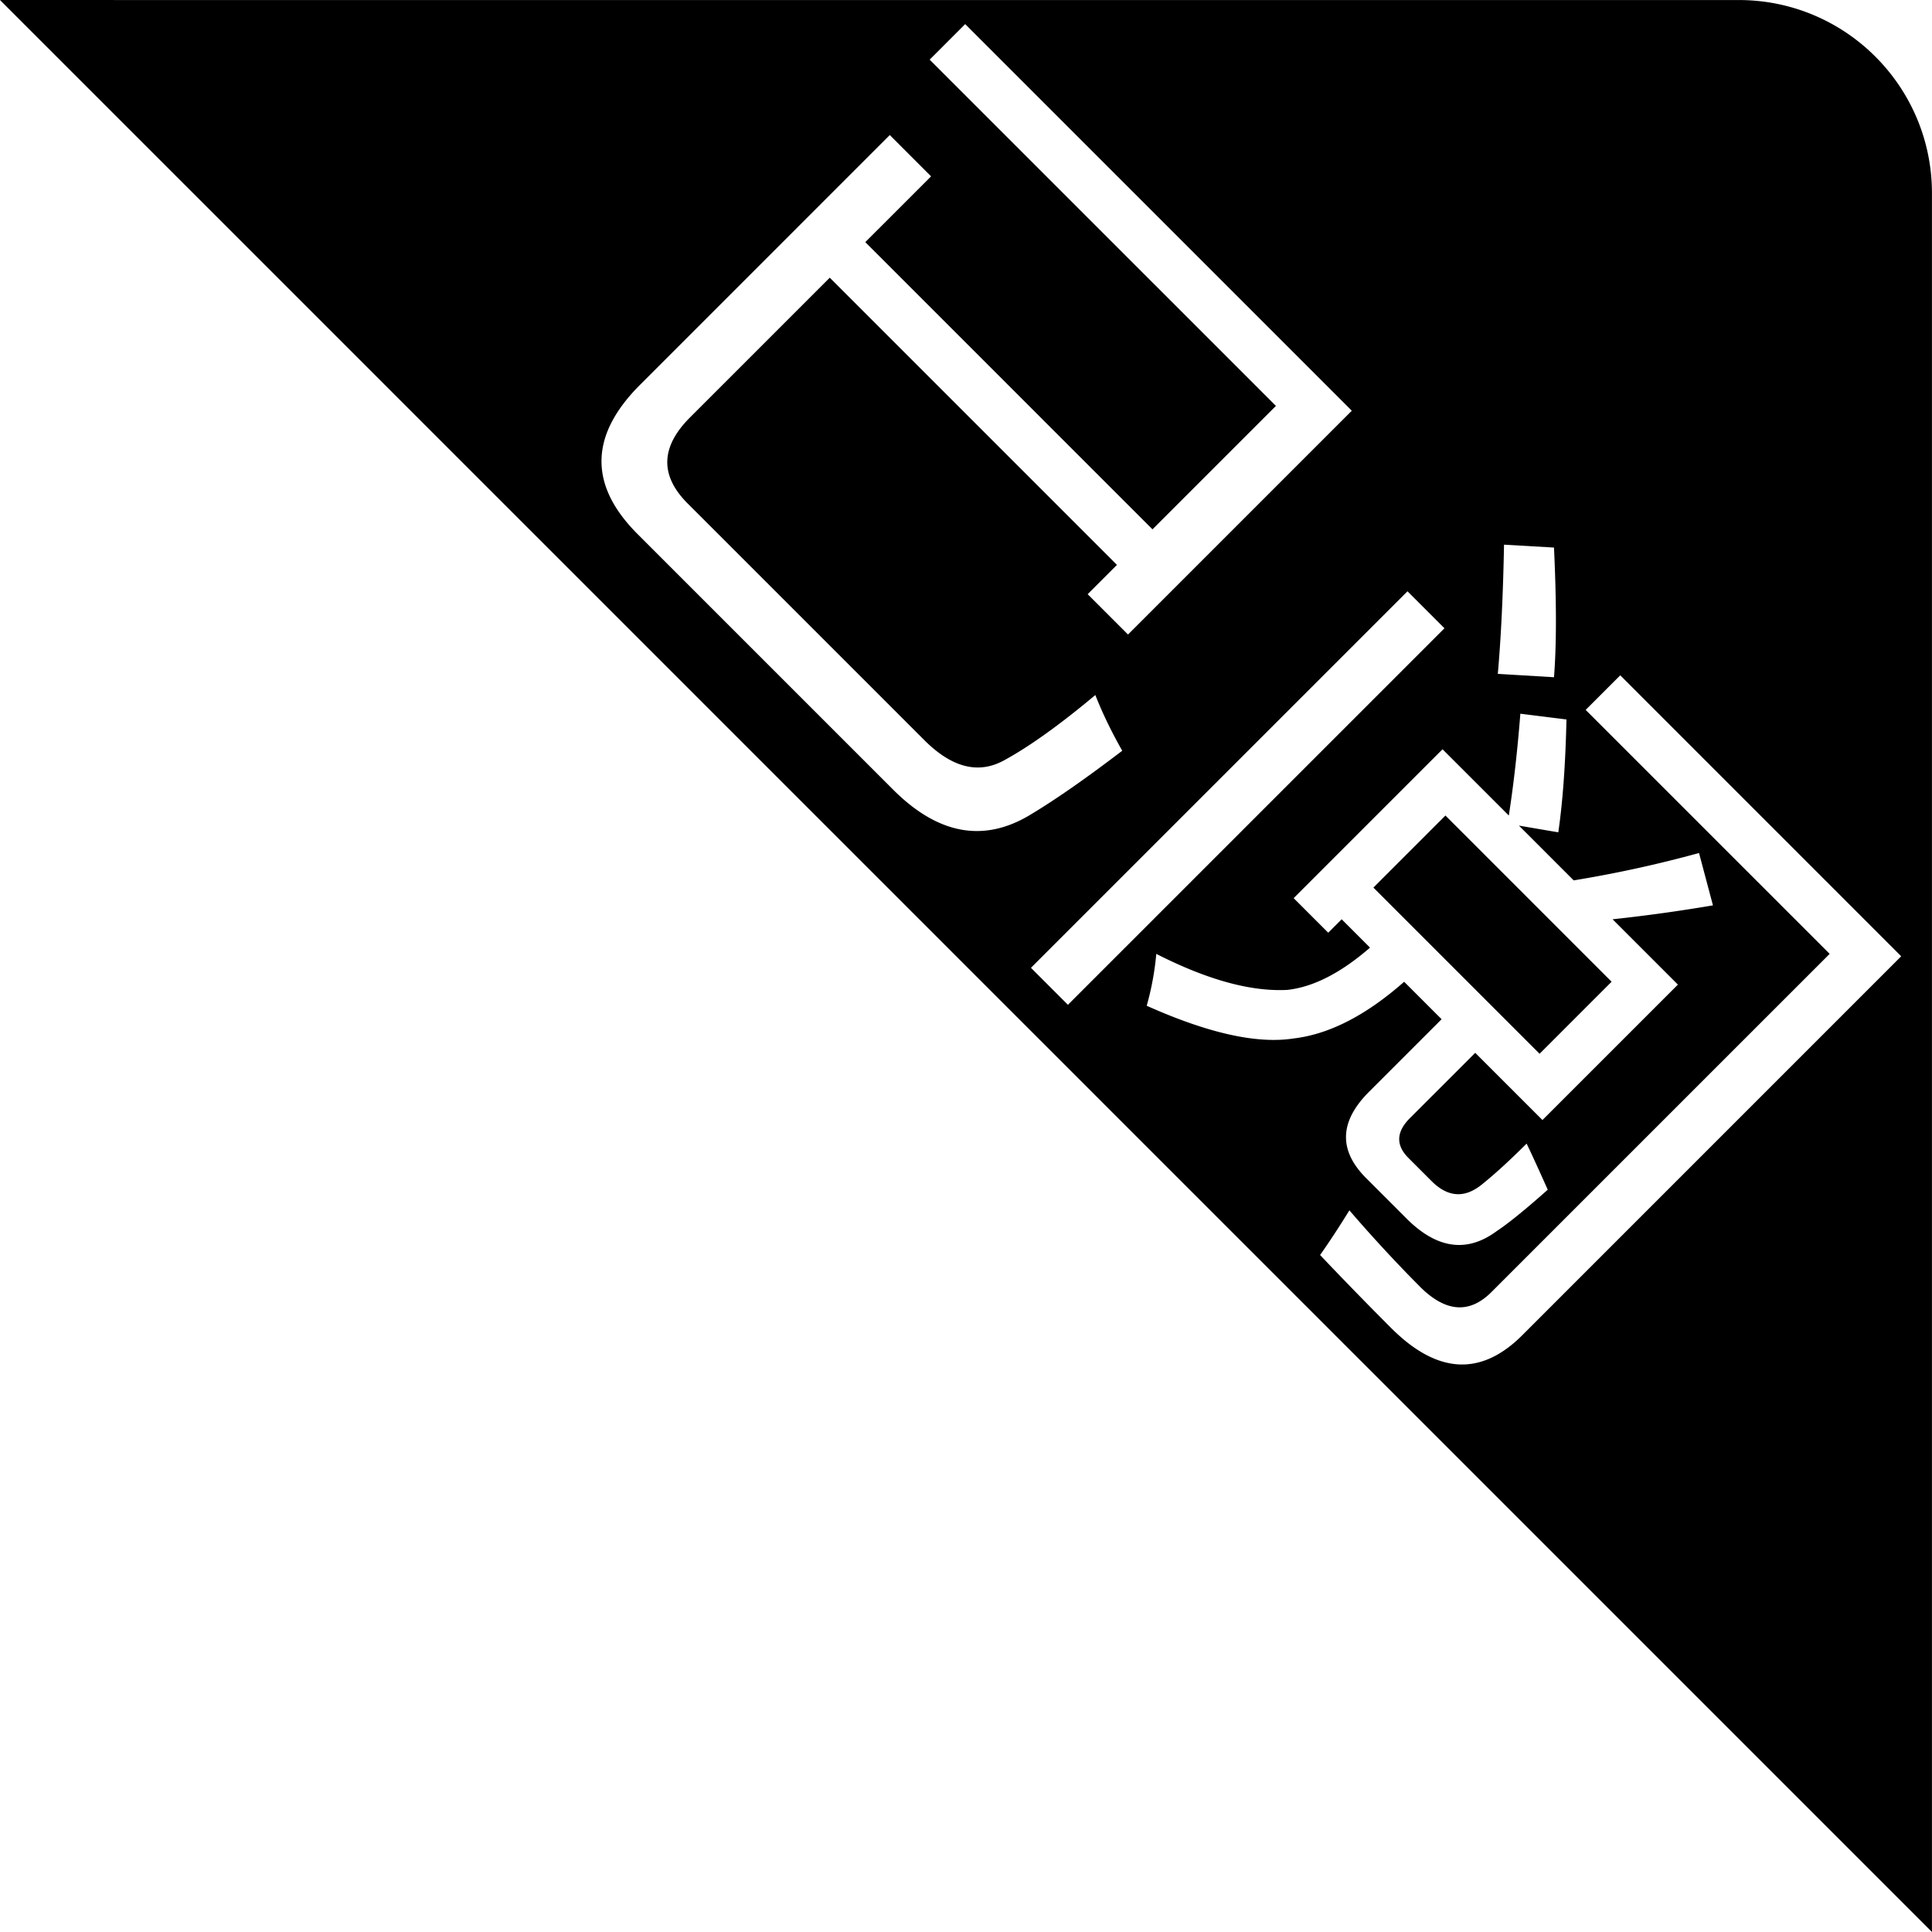 <?xml version="1.0" standalone="no"?><!DOCTYPE svg PUBLIC "-//W3C//DTD SVG 1.1//EN"
    "http://www.w3.org/Graphics/SVG/1.1/DTD/svg11.dtd">
<svg t="1618135176321" class="icon" viewBox="0 0 1024 1024" version="1.1"
    xmlns="http://www.w3.org/2000/svg" p-id="6867" width="200" height="200">

    <path
        d="M854.181 520.336l-88.072-88.083-38.184 38.184 88.083 88.083 38.174-38.184zM921.58 0.023H102.398C45.843 0.023 0-0.028 0 0.023l1023.977 1023.977V102.42c0-56.544-45.843-102.398-102.398-102.398zM797.166 288.692l26.48 1.526c1.362 28.845 1.362 51.762 0 68.729l-29.777-1.782c1.69-19.005 2.795-41.819 3.297-68.473z m-323.782 129.84L337.964 283.111c-25.968-25.958-25.538-52.346 1.27-79.153L471.603 71.578l21.893 21.893-34.877 34.866 152.224 152.224 65.422-65.422L492.738 31.612l18.831-18.841 204.918 204.918-118.618 118.628-21.381-21.391 15.523-15.523-152.224-152.224-74.075 74.075c-15.616 15.605-16.035 30.801-1.28 45.557L489.932 392.308c14.592 14.592 28.671 18.155 42.249 10.69 13.404-7.301 29.532-18.841 48.362-34.621 3.738 9.503 8.489 19.353 14.264 29.532-20.019 15.268-36.658 26.808-49.888 34.621-24.268 14.08-48.117 9.421-71.535-13.998z m73.04 94.431l199.573-199.563 19.599 19.599-199.573 199.563-19.599-19.599z m61.357 20.111c2.539-9.001 4.239-18.155 5.079-27.494 26.992 13.742 50.154 20.111 69.497 19.087 13.742-1.526 28.344-8.991 43.775-22.405l-15.022-15.022-7.117 7.127-18.329-18.329 78.908-78.908 35.133 35.122c2.55-16.455 4.577-34.447 6.113-53.964l24.442 3.051c-0.522 23.592-1.956 43.529-4.331 59.821l-20.869-3.563 29.02 29.02a638.859 638.859 0 0 0 66.436-14.51l7.383 27.75a877.344 877.344 0 0 1-53.196 7.383l34.621 34.621-71.791 71.781-35.634-35.624-34.621 34.621c-7.291 7.301-7.547 14.336-0.758 21.125l12.216 12.216c8.653 8.663 17.561 9.247 26.726 1.792 6.963-5.601 14.837-12.82 23.674-21.637 2.55 5.263 6.277 13.404 11.202 24.442-12.052 10.69-21.053 17.991-26.992 21.893-15.779 11.714-31.733 9.503-47.85-6.615l-21.381-21.381c-14.766-14.766-14.264-30.043 1.526-45.823l38.44-38.44-19.855-19.855c-20.203 17.817-39.72 27.832-58.551 30.043-19.353 3.031-45.311-2.744-77.894-17.326z m199.061 174.619c-21.903 21.893-45.055 20.623-69.497-3.819-12.902-12.902-25.446-25.804-37.672-38.686 4.915-6.963 10.086-14.848 15.534-23.685a763.375 763.375 0 0 0 37.416 40.478c13.578 13.568 26.224 14.51 37.918 2.795l179.217-179.206-129.318-129.308 18.329-18.329 148.907 148.917L806.843 707.693z"
        p-id="6868"></path>
</svg>